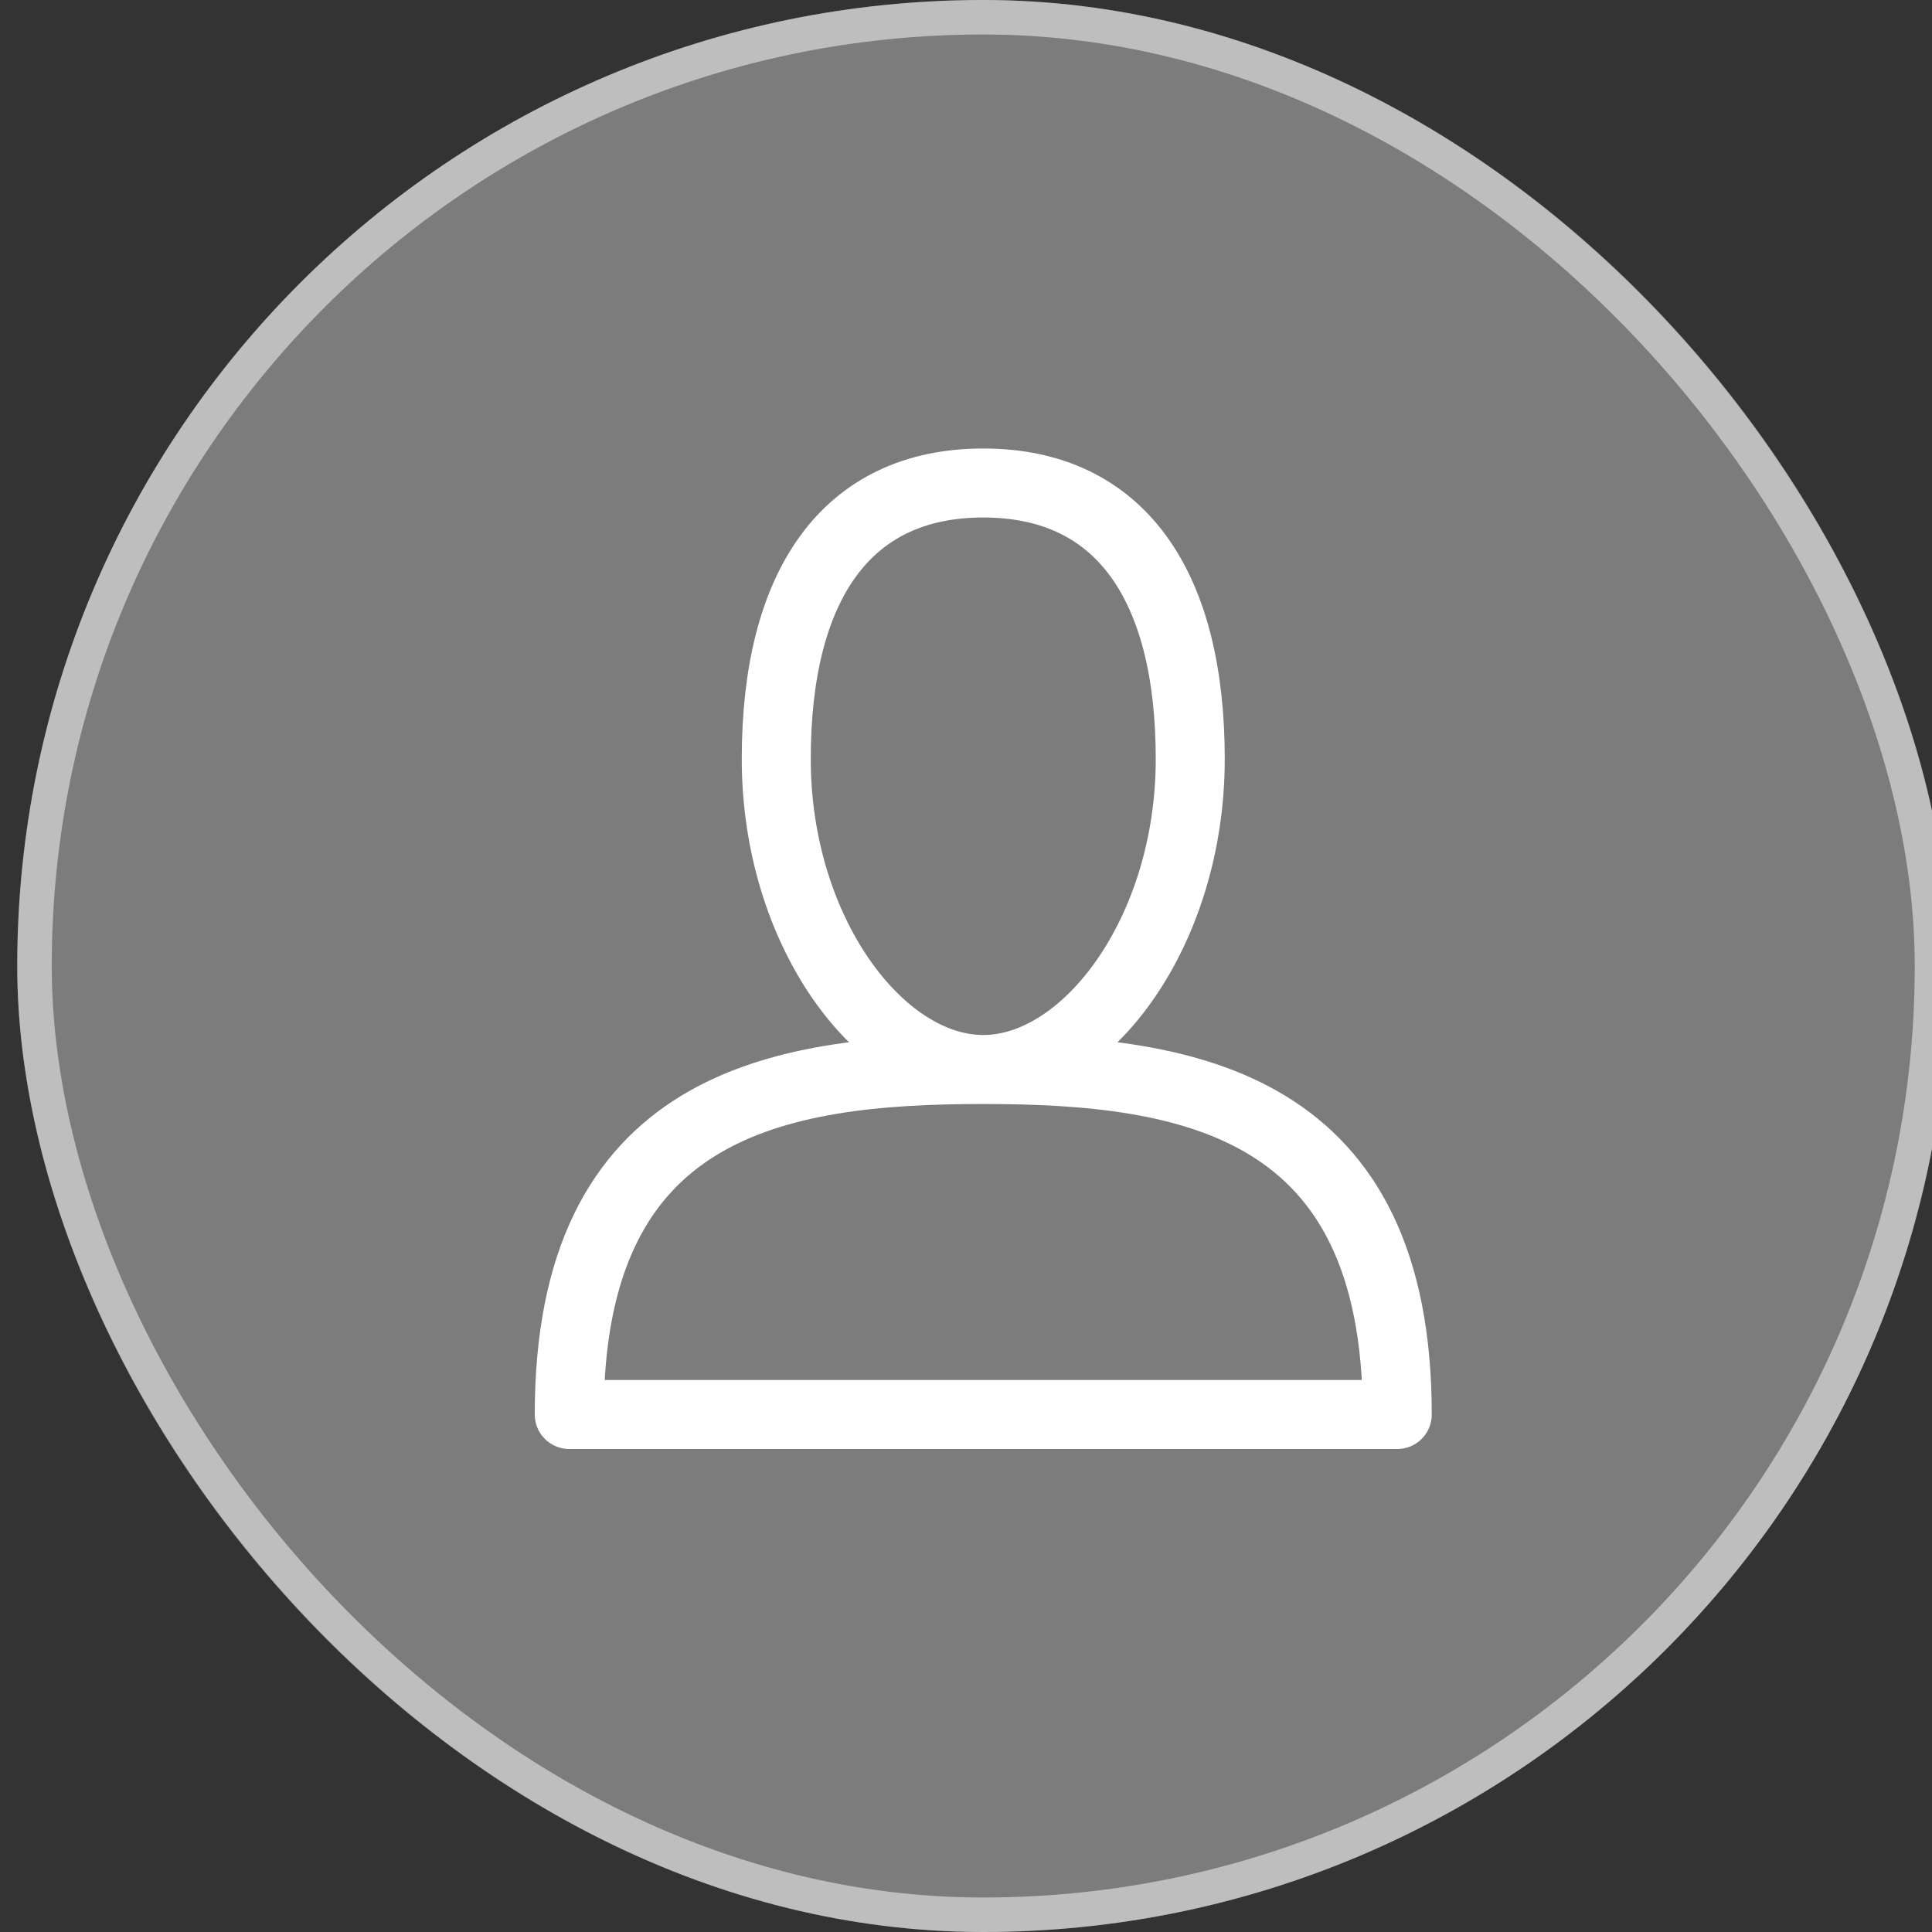 <svg width="56" height="56" fill="none" xmlns="http://www.w3.org/2000/svg"><rect width="100%" height="100%" fill="#333333" stroke="none"/><rect x=".5" width="56" height="56" rx="28" fill="#E8E8E8" fill-opacity=".4"/><g clip-path="url(#clip0)"><path d="M34.5 22c0 5-3 9-6 9s-6-4-6-9 2-8 6-8 6 3 6 8zm-18 19h24c0-9-6-10-12-10s-12 1-12 10z" stroke="#fff" stroke-width="2" stroke-linecap="round" stroke-linejoin="round"/></g><rect x="1" y=".5" width="55" height="55" rx="27.5" stroke="#fff" stroke-opacity=".5"/><defs><clipPath id="clip0"><path fill="#fff" transform="translate(15.5 13)" d="M0 0h26v29H0z"/></clipPath></defs></svg>